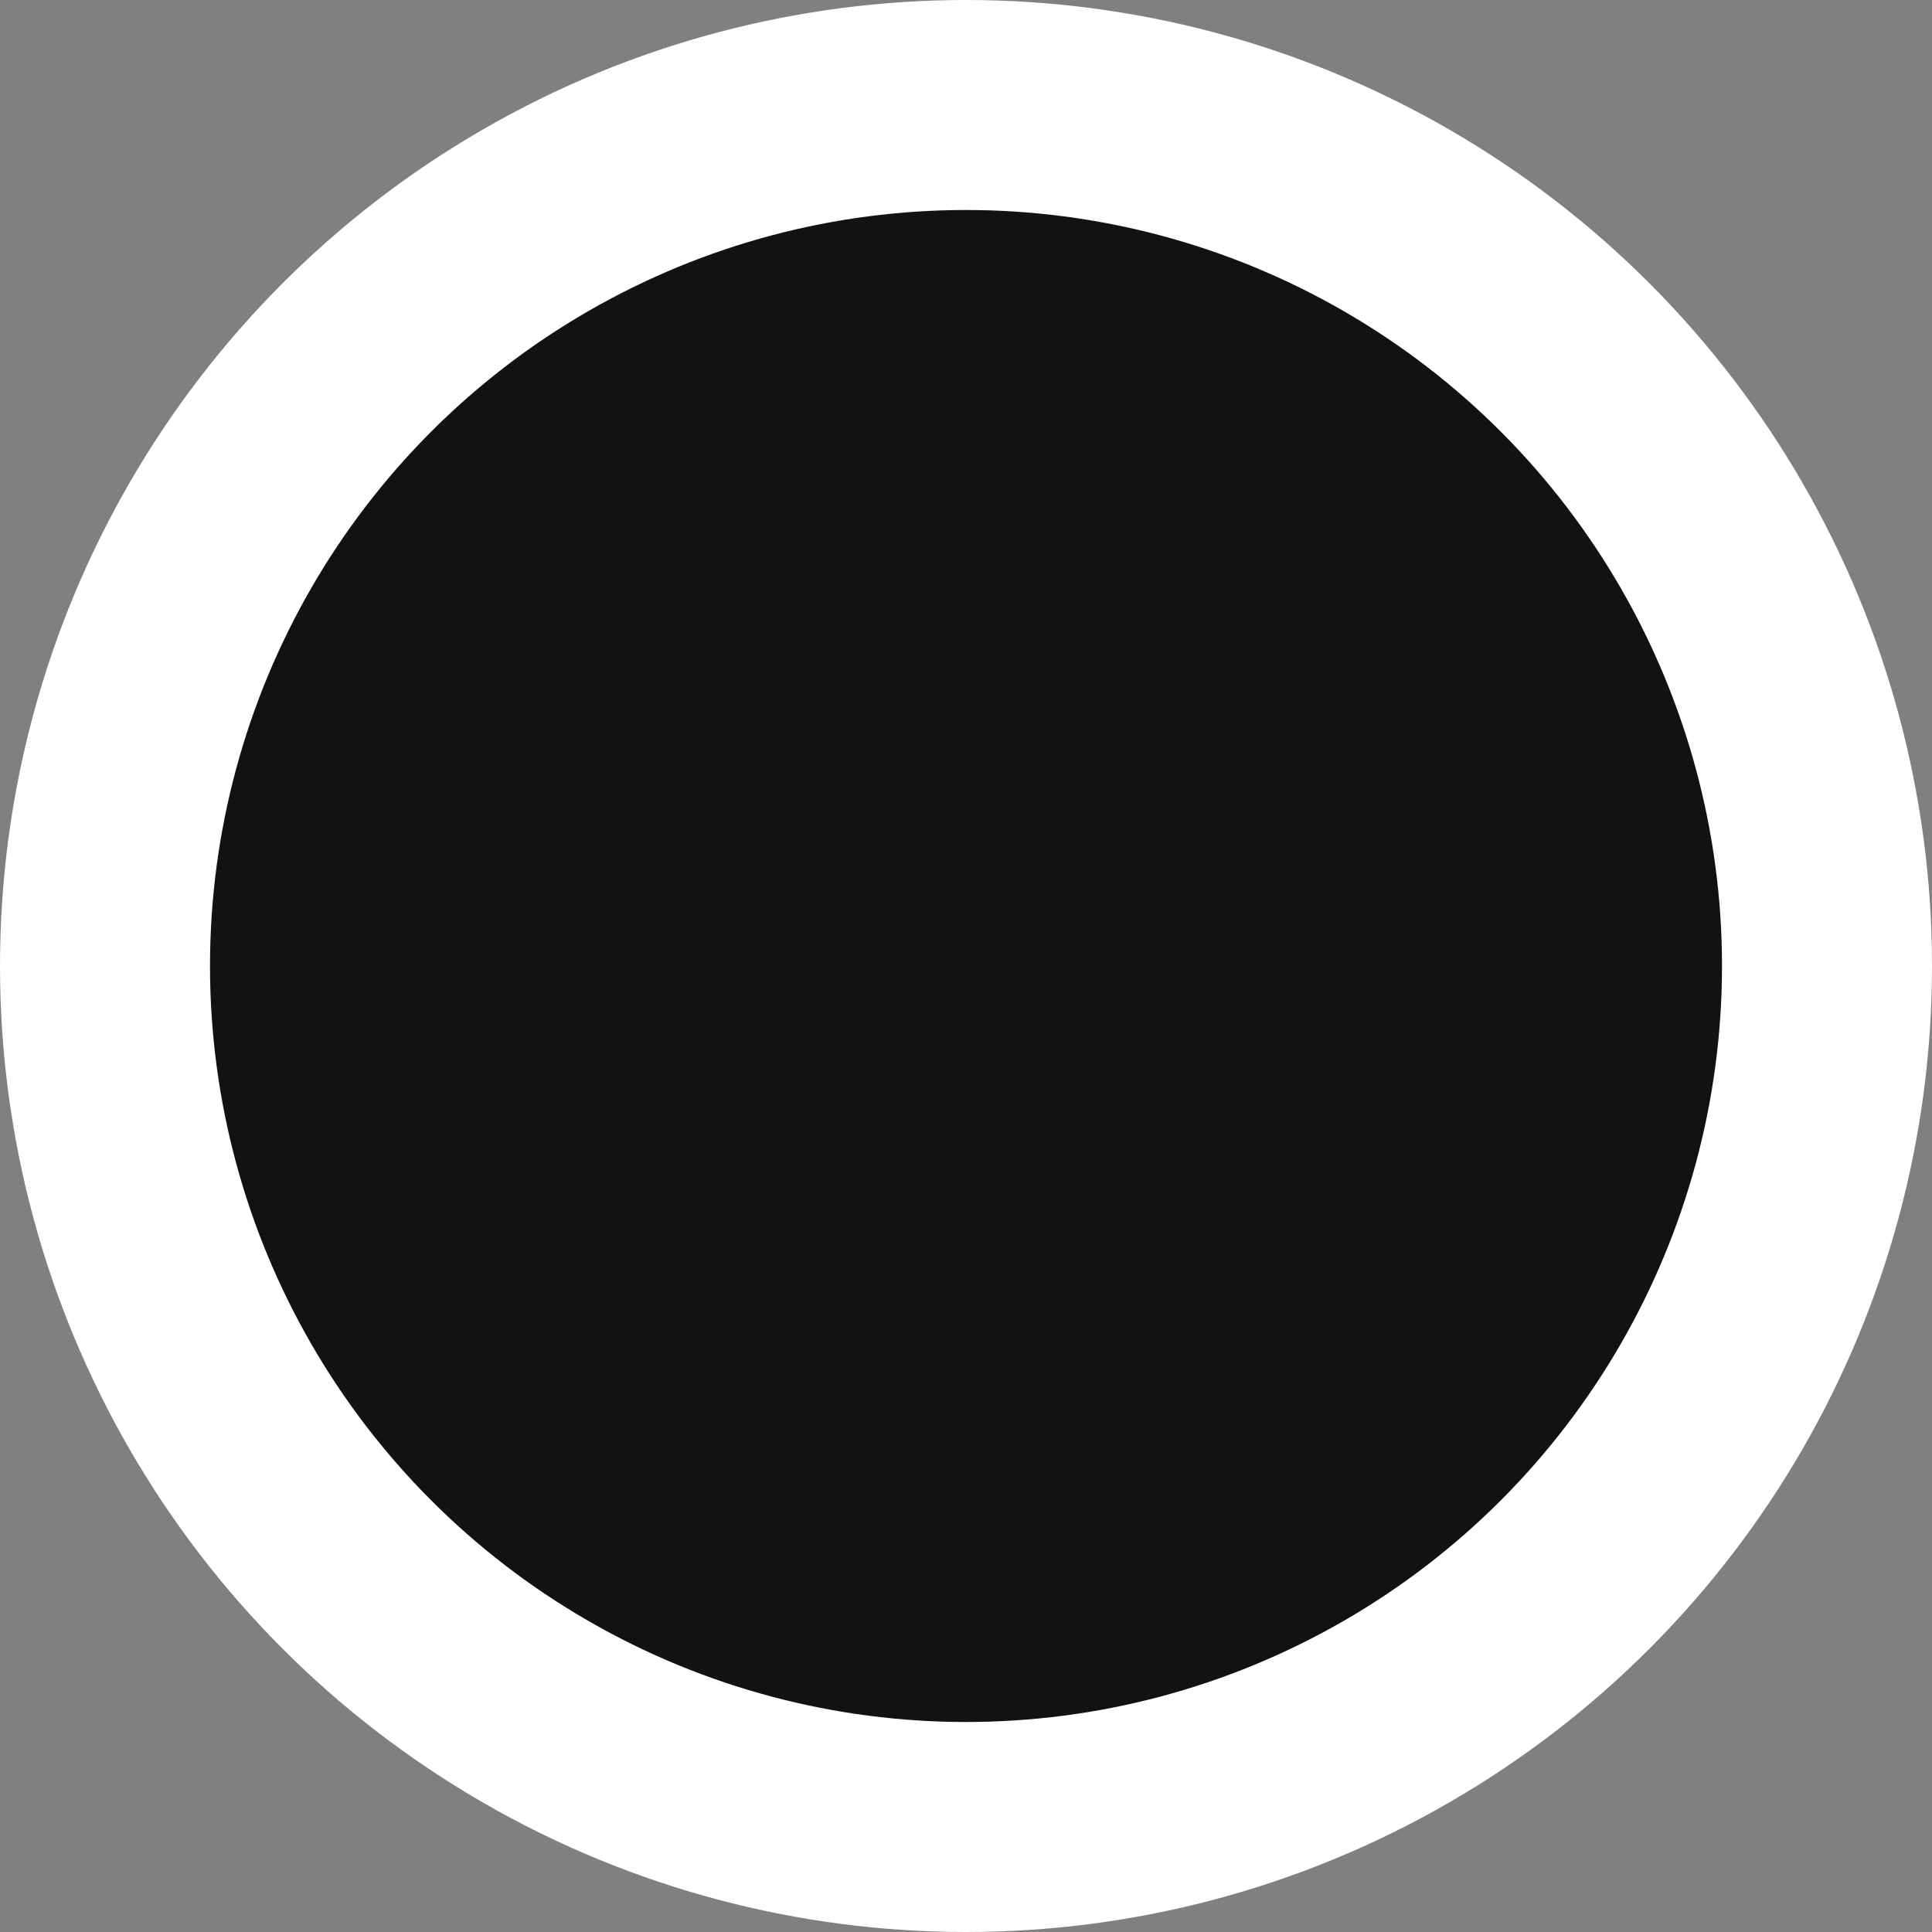 <?xml version="1.0" encoding="utf-8"?>
<!-- Generator: Adobe Illustrator 16.0.0, SVG Export Plug-In . SVG Version: 6.00 Build 0)  -->
<!DOCTYPE svg PUBLIC "-//W3C//DTD SVG 1.1//EN" "http://www.w3.org/Graphics/SVG/1.1/DTD/svg11.dtd">
<svg version="1.1" id="Layer_1" xmlns="http://www.w3.org/2000/svg" xmlns:xlink="http://www.w3.org/1999/xlink" x="0px" y="0px"
	 width="18.4px" height="18.4px" viewBox="-417.9 433.3 18.4 18.4" enable-background="new -417.9 433.3 18.4 18.4"
	 xml:space="preserve">
<rect x="-417.9" y="433.3" width="18.4" height="18.4" fill="#808080" stroke="none"/>
<g>
	<circle fill="#121212" cx="-408.7" cy="442.5" r="8.2"/>
	<circle fill="none" stroke="#FFFFFF" stroke-width="2" stroke-miterlimit="10" cx="-408.7" cy="442.5" r="8.2"/>
</g>
</svg>
